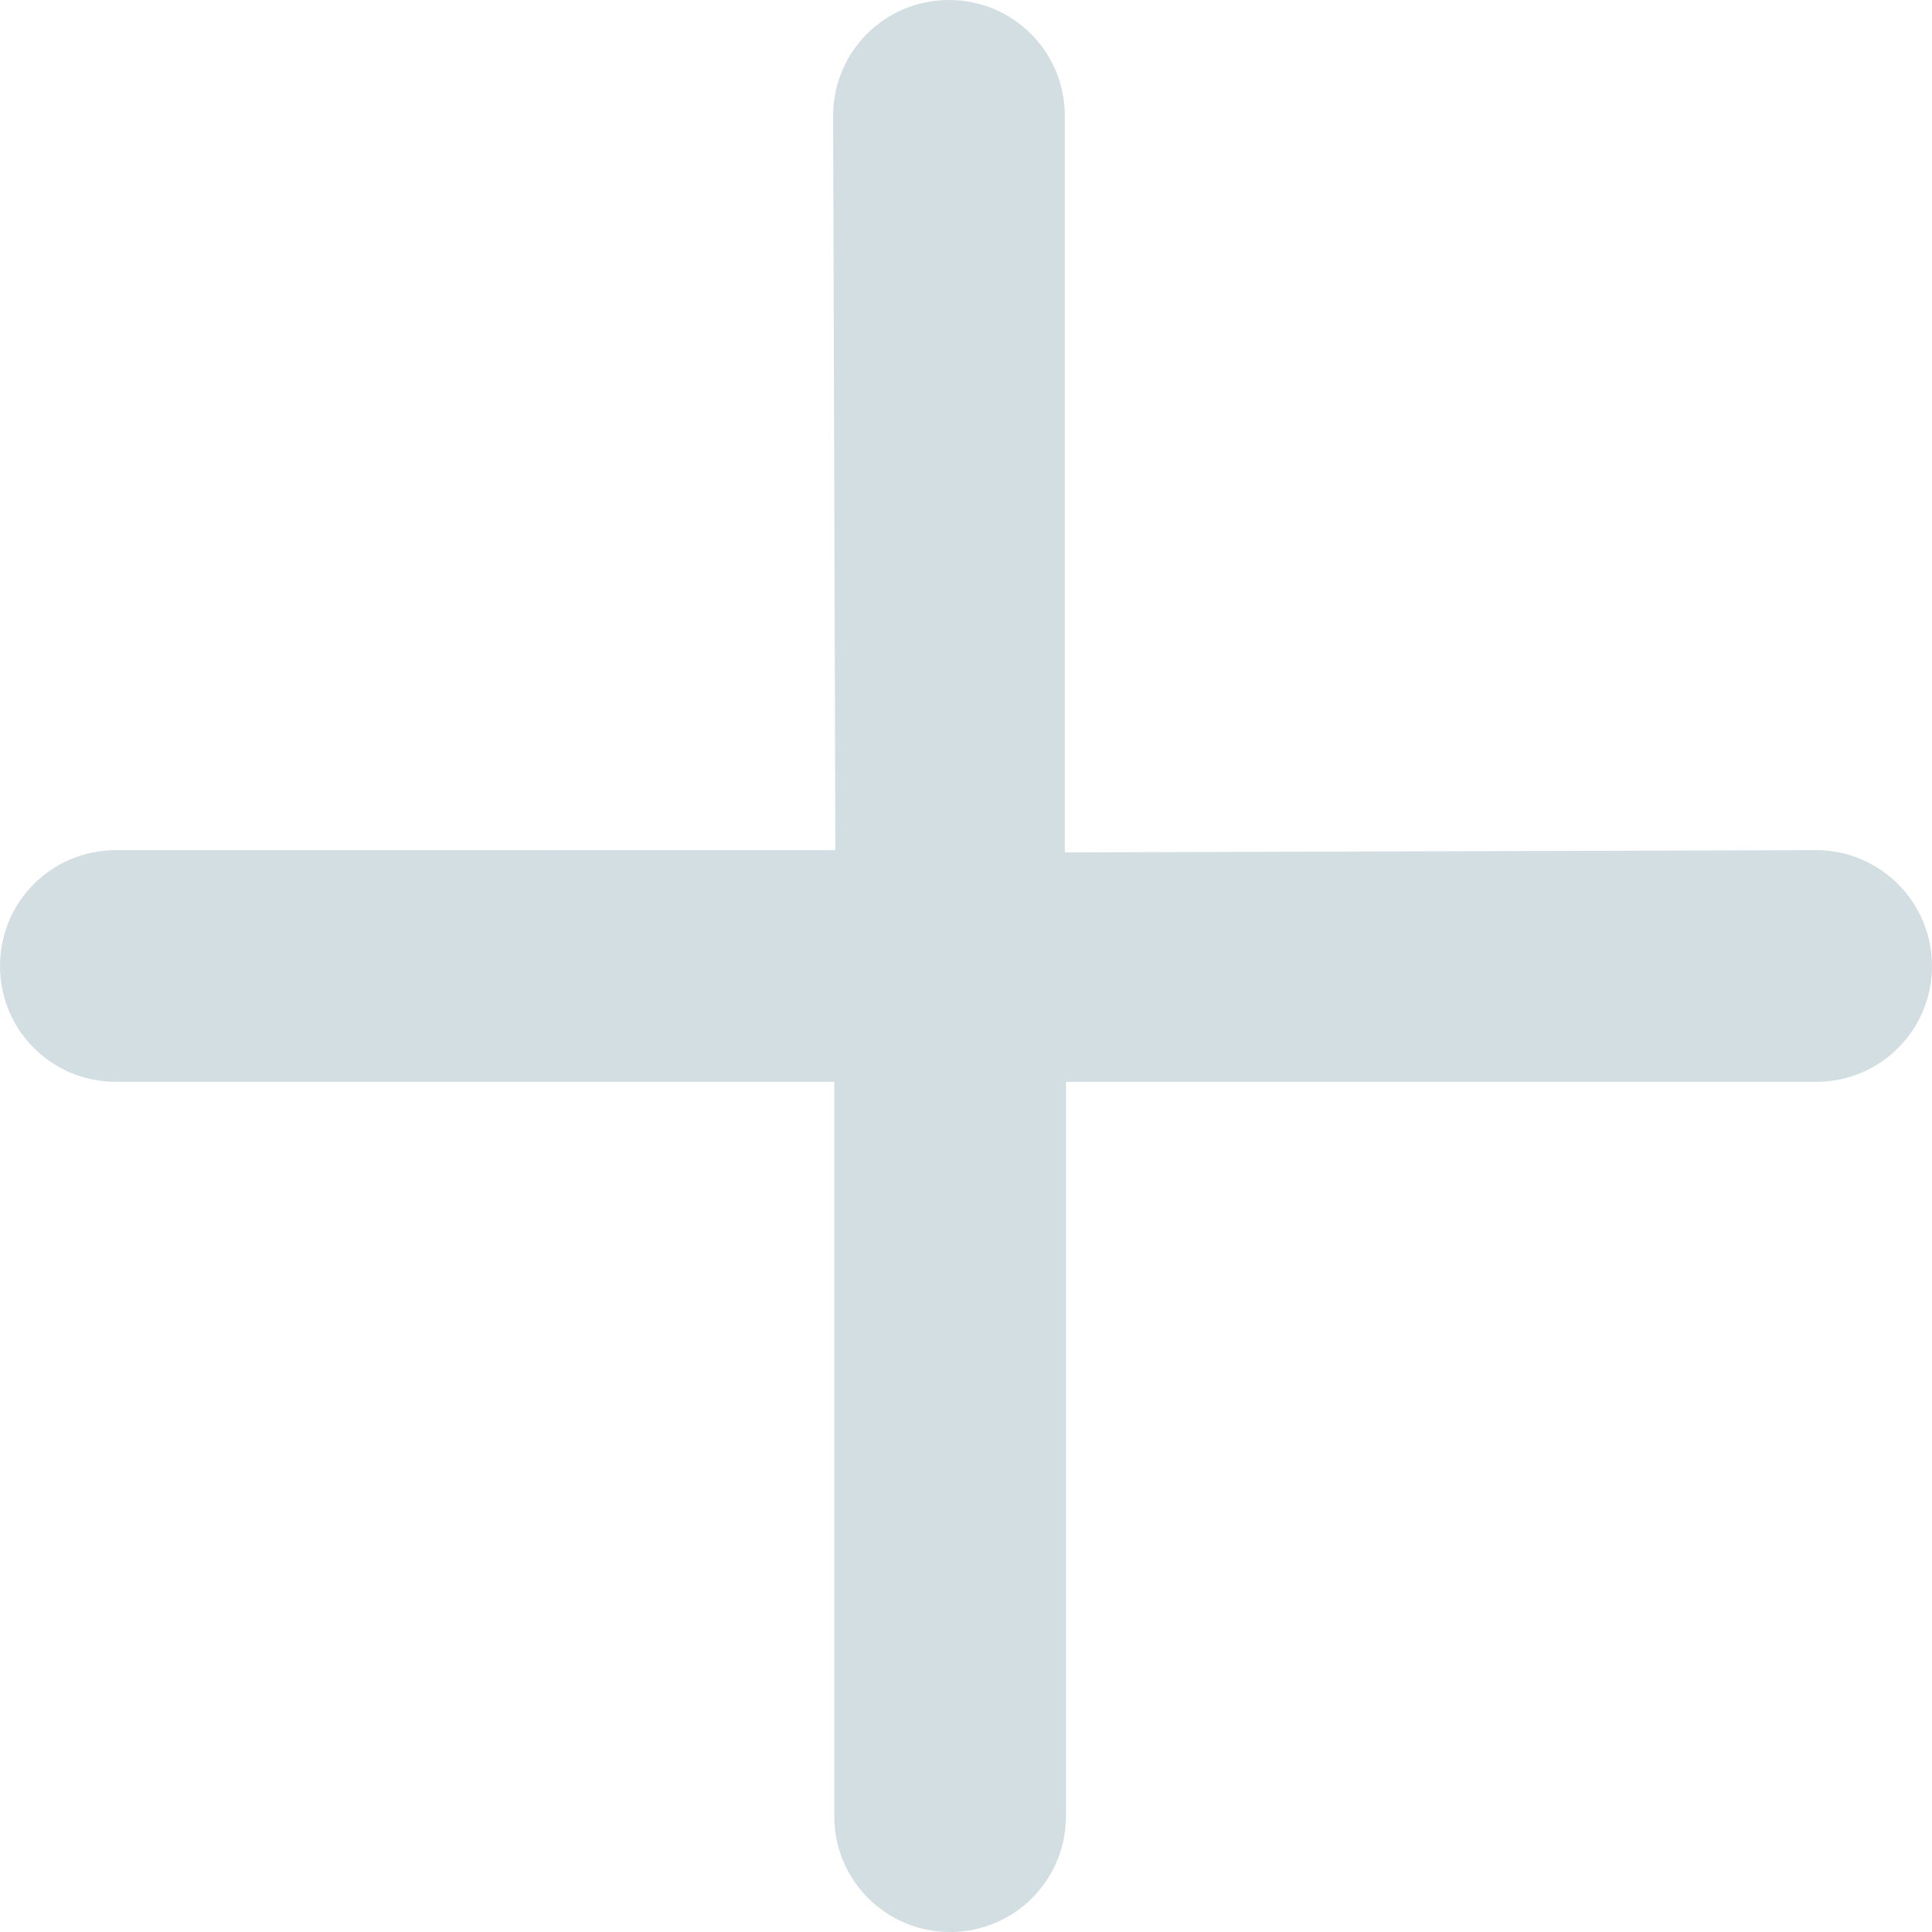 <?xml version="1.0"?>
<svg xmlns="http://www.w3.org/2000/svg" xmlns:xlink="http://www.w3.org/1999/xlink" xmlns:svgjs="http://svgjs.com/svgjs" version="1.1" width="512" height="512" x="0" y="0" viewBox="0 0 93.562 93.562" style="enable-background:new 0 0 512 512" xml:space="preserve"><g>
<g xmlns="http://www.w3.org/2000/svg">
	<path d="M87.952,41.17l-36.386,0.11V5.61c0-3.108-2.502-5.61-5.61-5.61c-3.107,0-5.61,2.502-5.61,5.61l0.11,35.561H5.61   c-3.108,0-5.61,2.502-5.61,5.61c0,3.107,2.502,5.609,5.61,5.609h34.791v35.562c0,3.106,2.502,5.61,5.61,5.61   c3.108,0,5.61-2.504,5.61-5.61V52.391h36.331c3.108,0,5.61-2.504,5.61-5.61C93.562,43.672,91.032,41.17,87.952,41.17z" fill="#d3dee3" data-original="#000000" style=""/>
</g>
<g xmlns="http://www.w3.org/2000/svg">
</g>
<g xmlns="http://www.w3.org/2000/svg">
</g>
<g xmlns="http://www.w3.org/2000/svg">
</g>
<g xmlns="http://www.w3.org/2000/svg">
</g>
<g xmlns="http://www.w3.org/2000/svg">
</g>
<g xmlns="http://www.w3.org/2000/svg">
</g>
<g xmlns="http://www.w3.org/2000/svg">
</g>
<g xmlns="http://www.w3.org/2000/svg">
</g>
<g xmlns="http://www.w3.org/2000/svg">
</g>
<g xmlns="http://www.w3.org/2000/svg">
</g>
<g xmlns="http://www.w3.org/2000/svg">
</g>
<g xmlns="http://www.w3.org/2000/svg">
</g>
<g xmlns="http://www.w3.org/2000/svg">
</g>
<g xmlns="http://www.w3.org/2000/svg">
</g>
<g xmlns="http://www.w3.org/2000/svg">
</g>
</g></svg>
